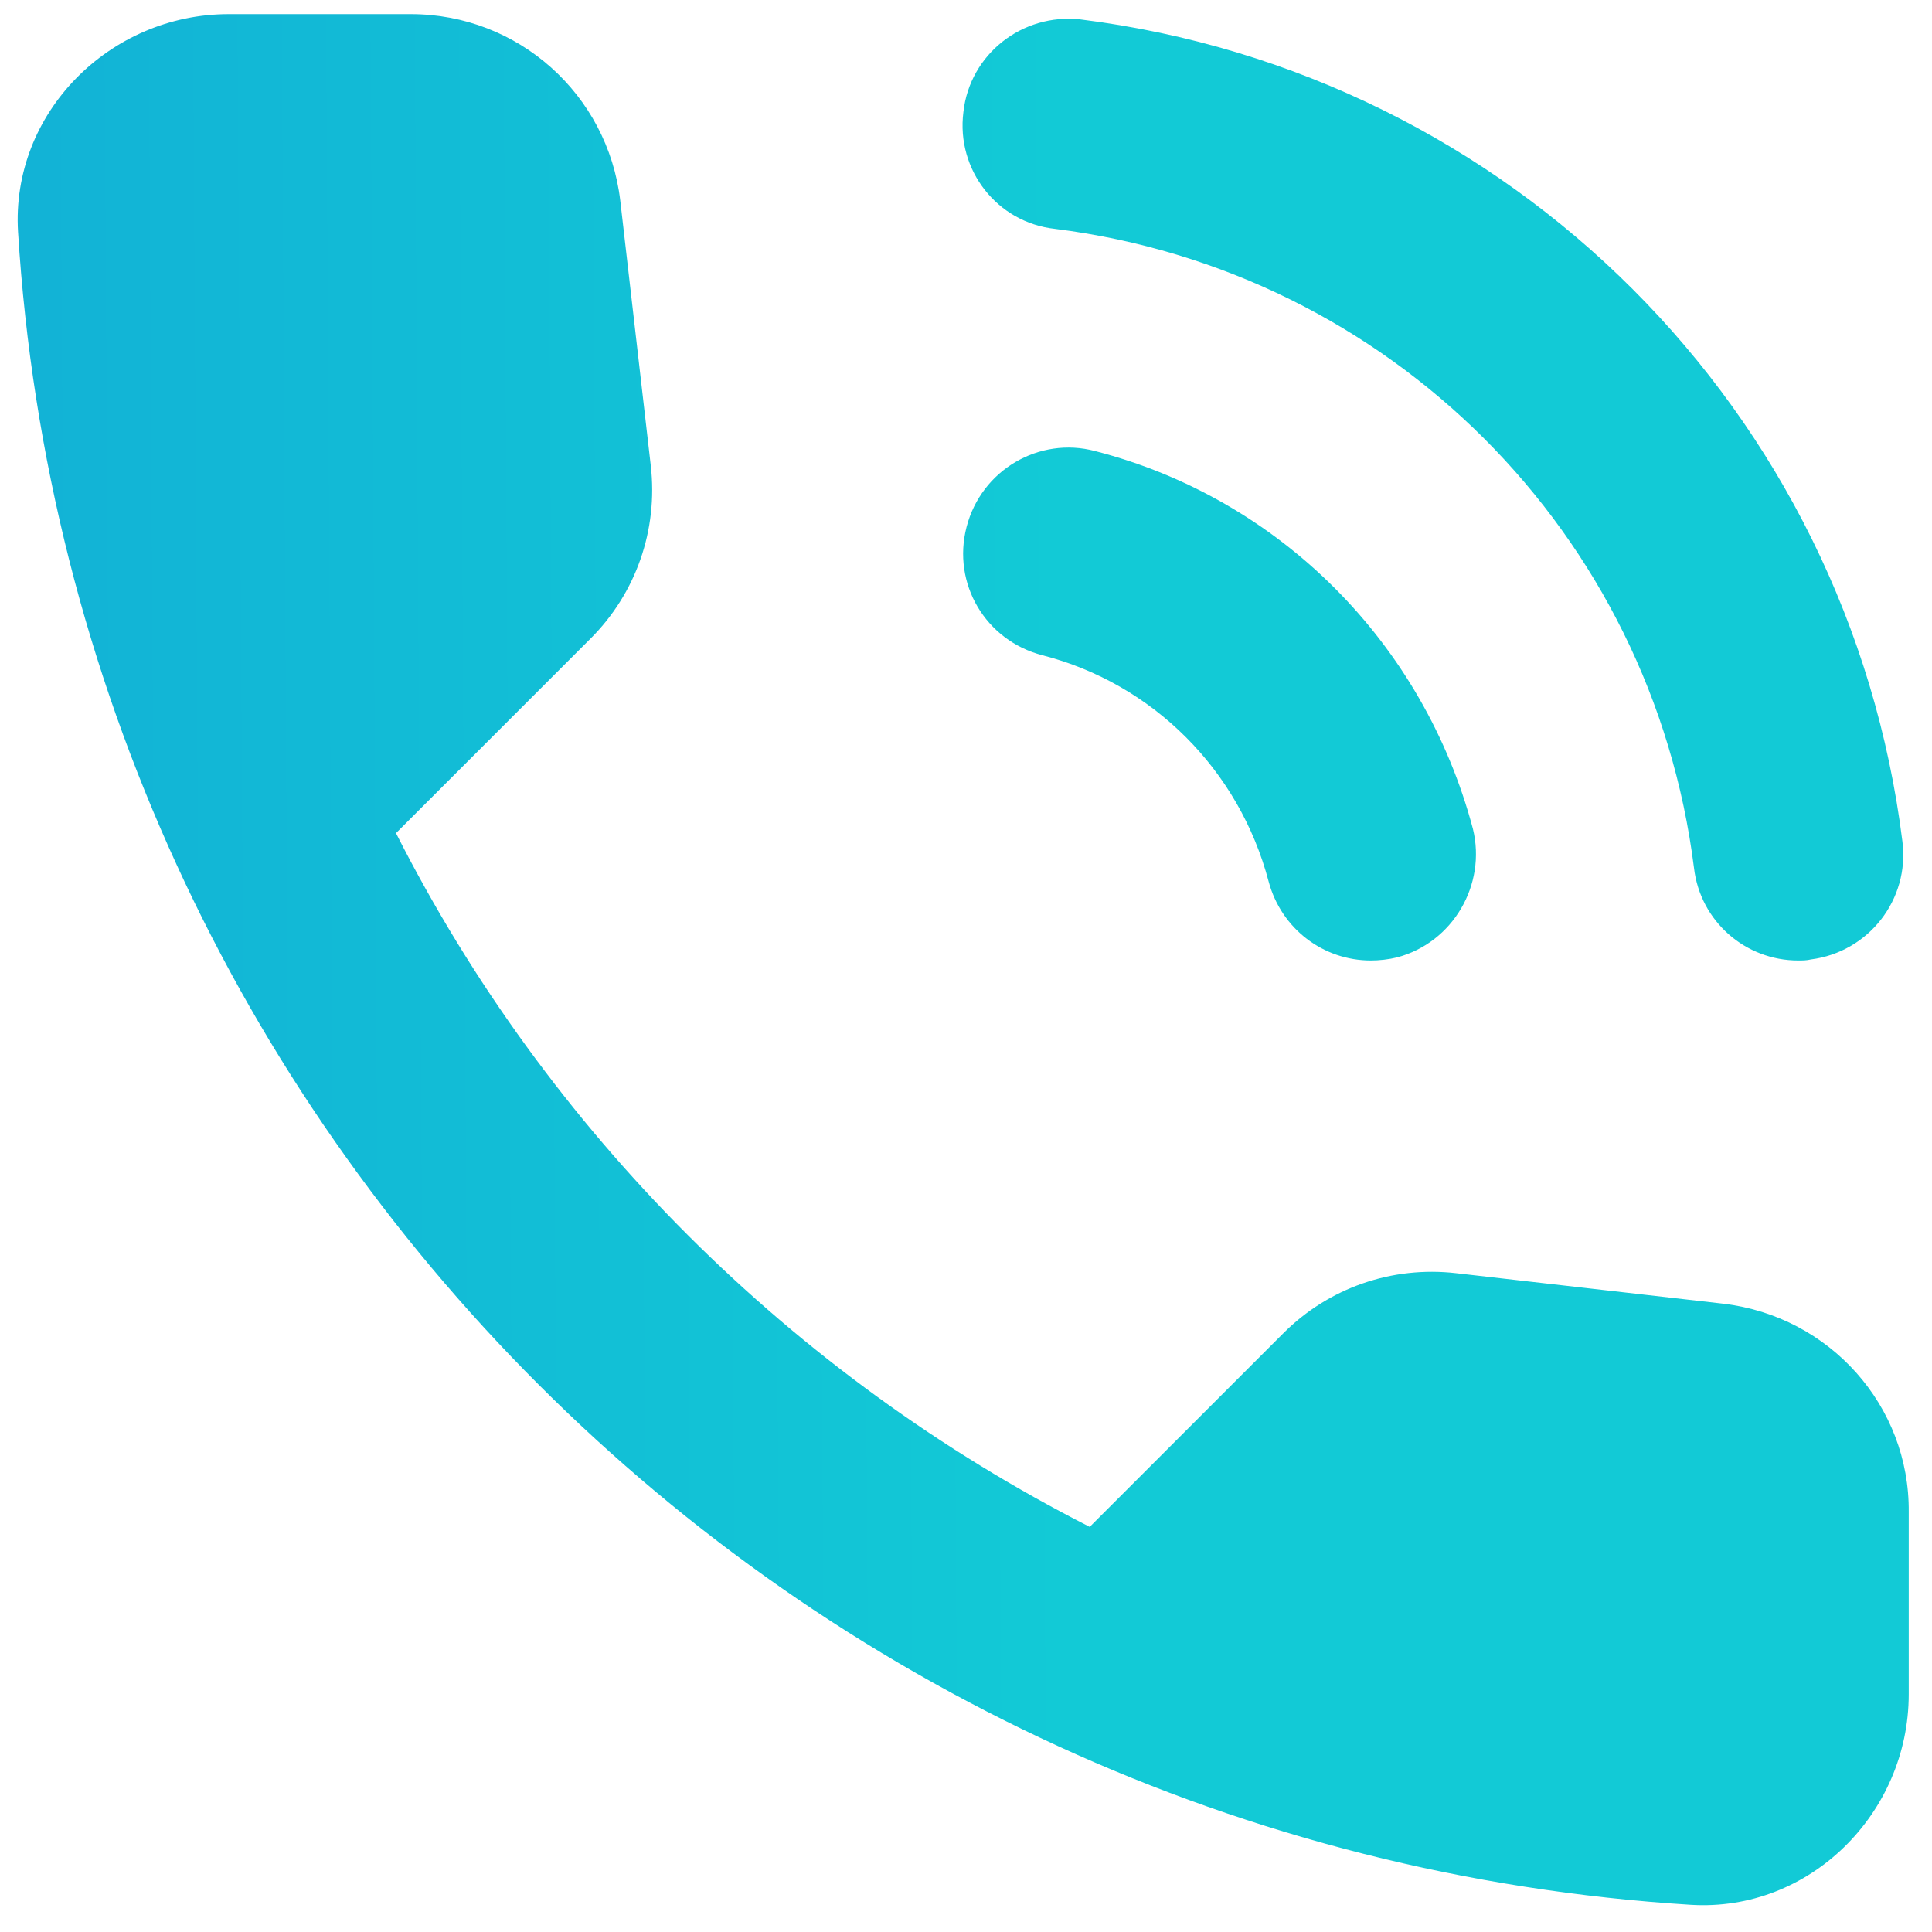 <svg width="26" height="26" viewBox="0 0 26 26" fill="none" xmlns="http://www.w3.org/2000/svg">
<path fill-rule="evenodd" clip-rule="evenodd" d="M19.595 17.134L23.194 17.545C24.624 17.715 25.701 18.919 25.687 20.35V22.8C25.687 24.401 24.355 25.733 22.754 25.634C10.67 24.883 0.994 15.221 0.243 3.123C0.144 1.522 1.476 0.19 3.077 0.19H5.528C6.973 0.19 8.177 1.267 8.347 2.698L8.758 6.268C8.857 7.132 8.559 7.982 7.95 8.591L5.329 11.212C7.369 15.235 10.656 18.508 14.665 20.548L17.272 17.941C17.881 17.332 18.731 17.035 19.595 17.134ZM14.198 3.08C18.703 3.647 22.23 7.175 22.797 11.68C22.882 12.402 23.491 12.926 24.199 12.926C24.256 12.926 24.313 12.926 24.369 12.912C25.148 12.813 25.701 12.105 25.602 11.325C24.879 5.531 20.332 0.984 14.538 0.261C13.758 0.176 13.05 0.729 12.965 1.508C12.866 2.287 13.418 2.995 14.198 3.08ZM14.736 6.07C13.985 5.871 13.206 6.325 13.008 7.09C12.809 7.855 13.263 8.62 14.028 8.818C15.515 9.2 16.677 10.362 17.073 11.864C17.244 12.501 17.81 12.926 18.448 12.926C18.561 12.926 18.689 12.912 18.802 12.884C19.553 12.685 20.006 11.906 19.822 11.155C19.156 8.648 17.215 6.707 14.736 6.07Z" fill="url(#paint0_linear)"/>
<defs>
<linearGradient id="paint0_linear" x1="24.997" y1="10.111" x2="0.561" y2="10.256" gradientUnits="userSpaceOnUse">
<stop offset="0.438" stop-color="#12CAD6"/>
<stop offset="1" stop-color="#12B3D6"/>
</linearGradient>
</defs>
</svg>

